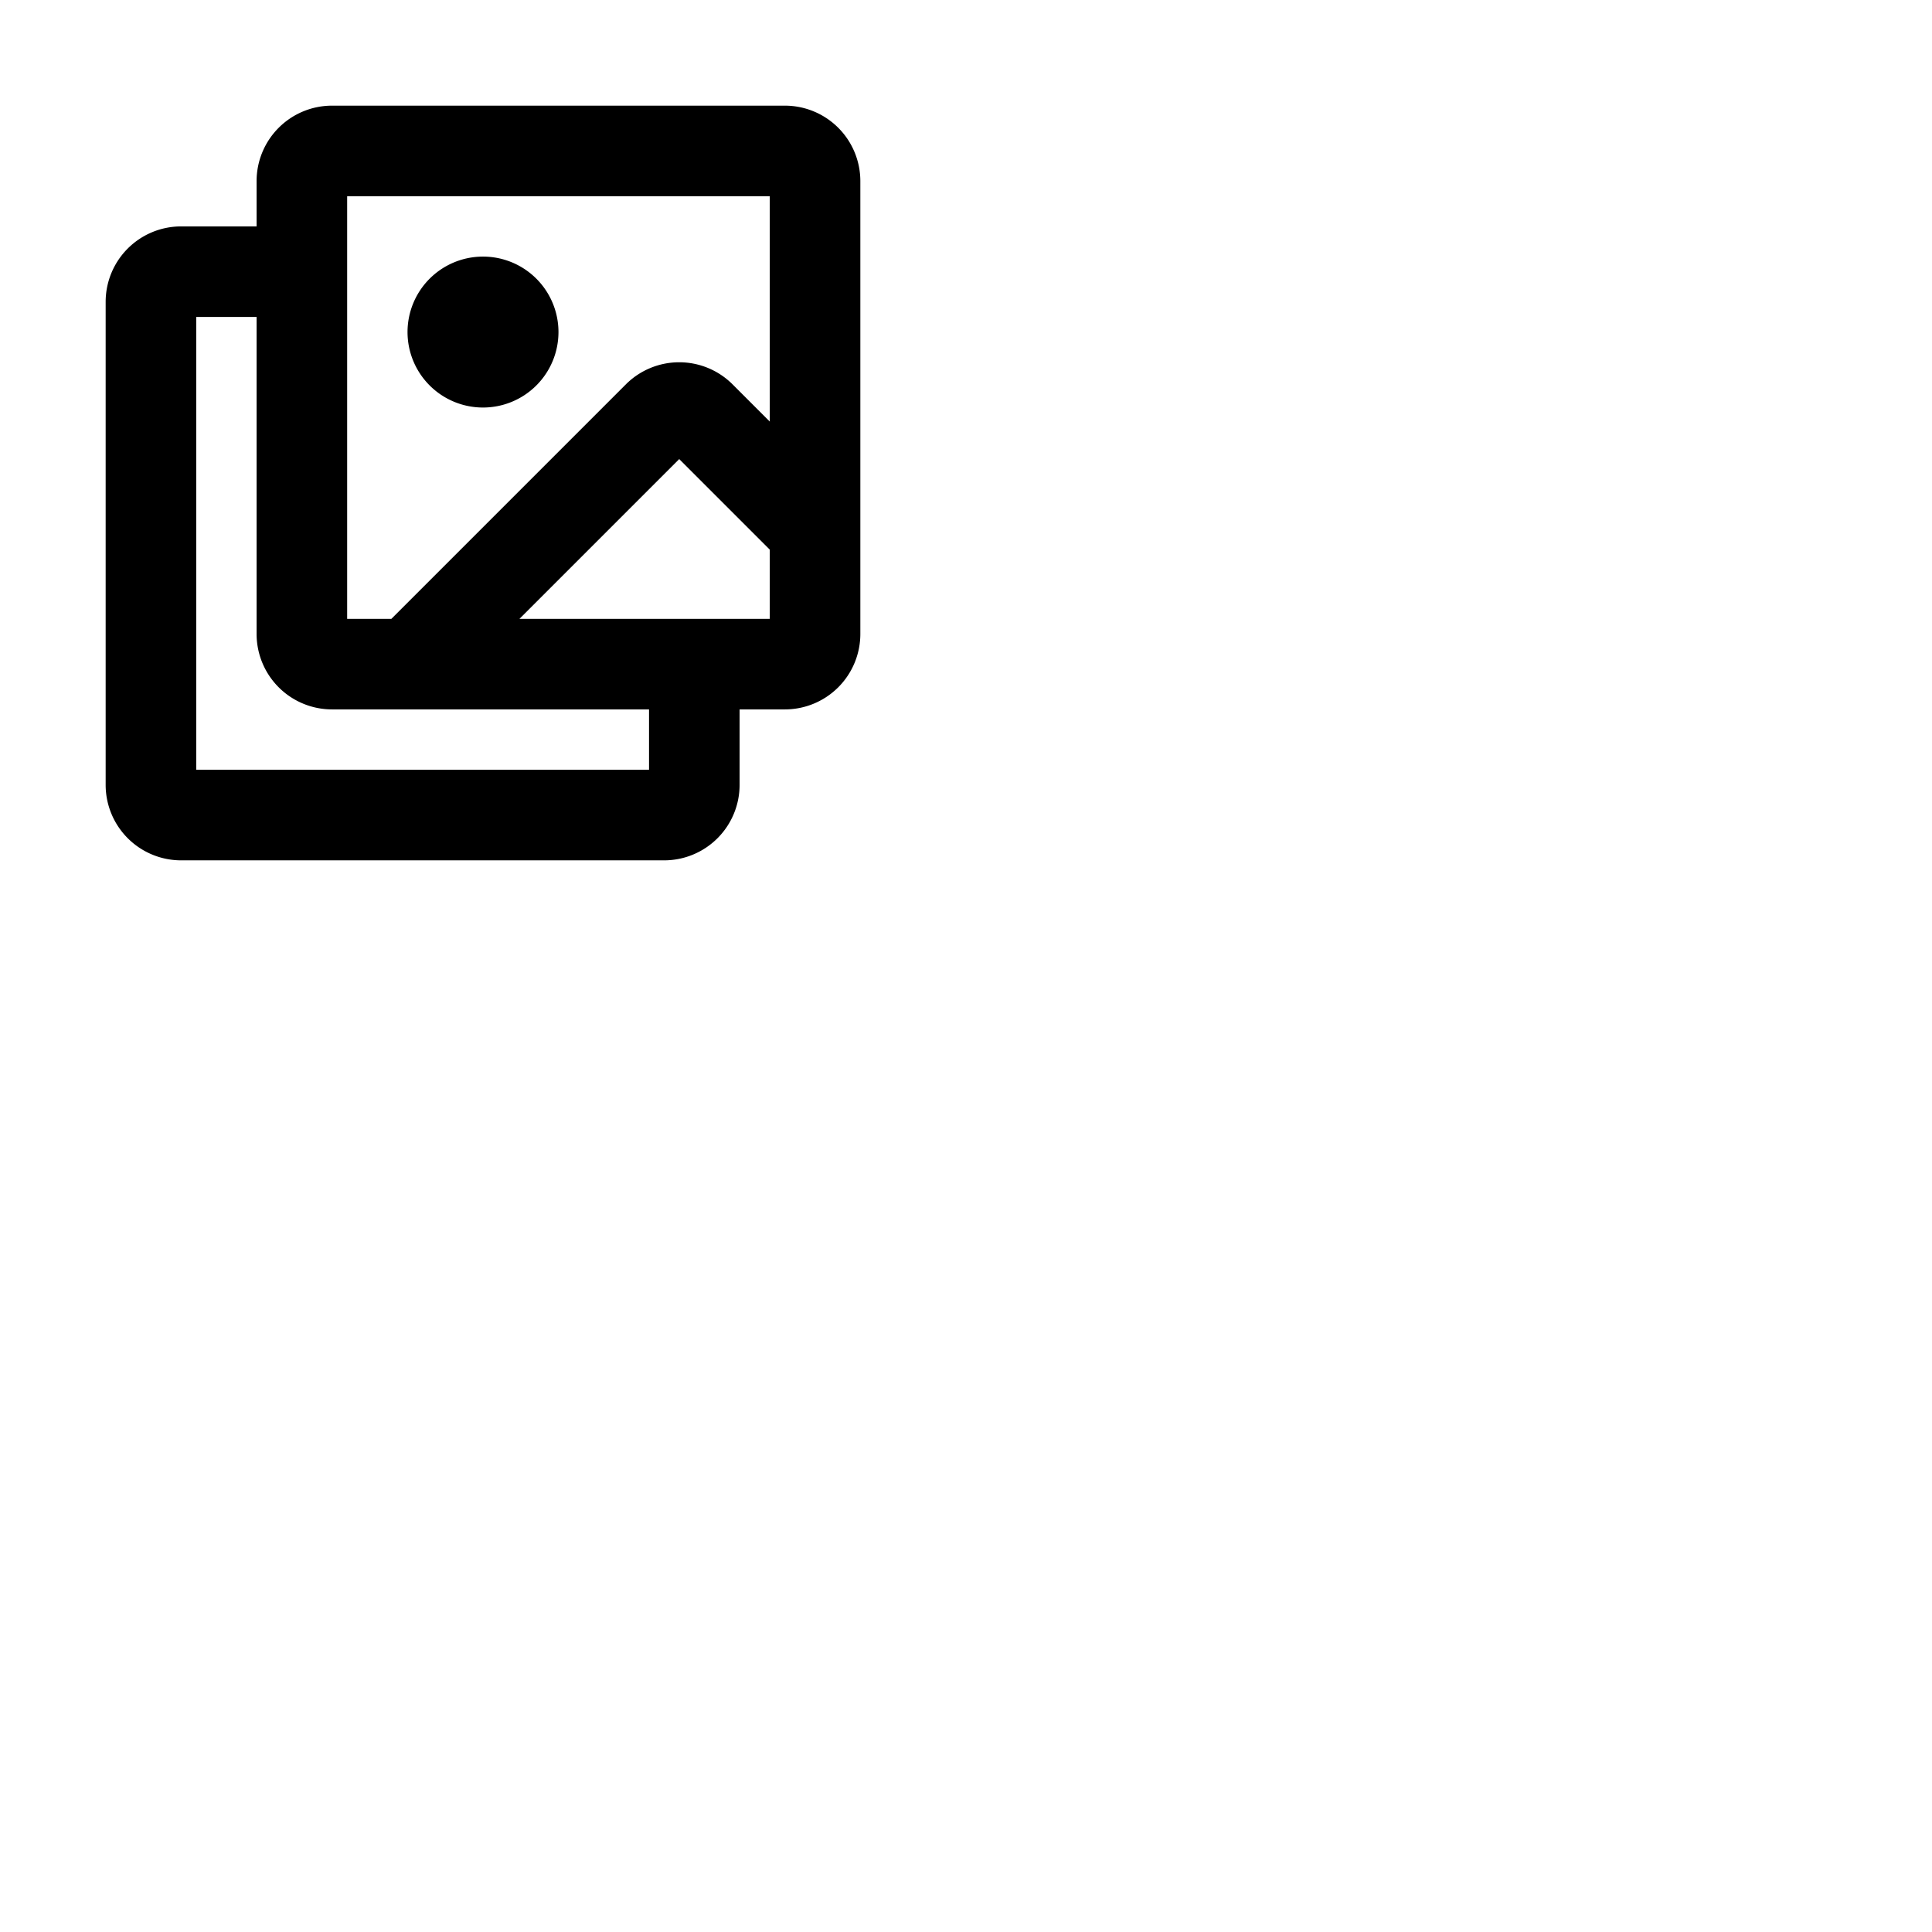 <svg xmlns="http://www.w3.org/2000/svg" version="1.1" viewBox="0 0 512 512" fill="currentColor"><path fill="currentColor" d="M208 28H88a20 20 0 0 0-20 20v12H48a20 20 0 0 0-20 20v128a20 20 0 0 0 20 20h128a20 20 0 0 0 20-20v-20h12a20 20 0 0 0 20-20V48a20 20 0 0 0-20-20M92 52h112v59.72l-9.86-9.86a20 20 0 0 0-28.28 0L103.72 164H92Zm80 152H52V84h16v84a20 20 0 0 0 20 20h84Zm-34.34-40L180 121.66l24 24V164ZM108 88a20 20 0 1 1 20 20a20 20 0 0 1-20-20"/></svg>